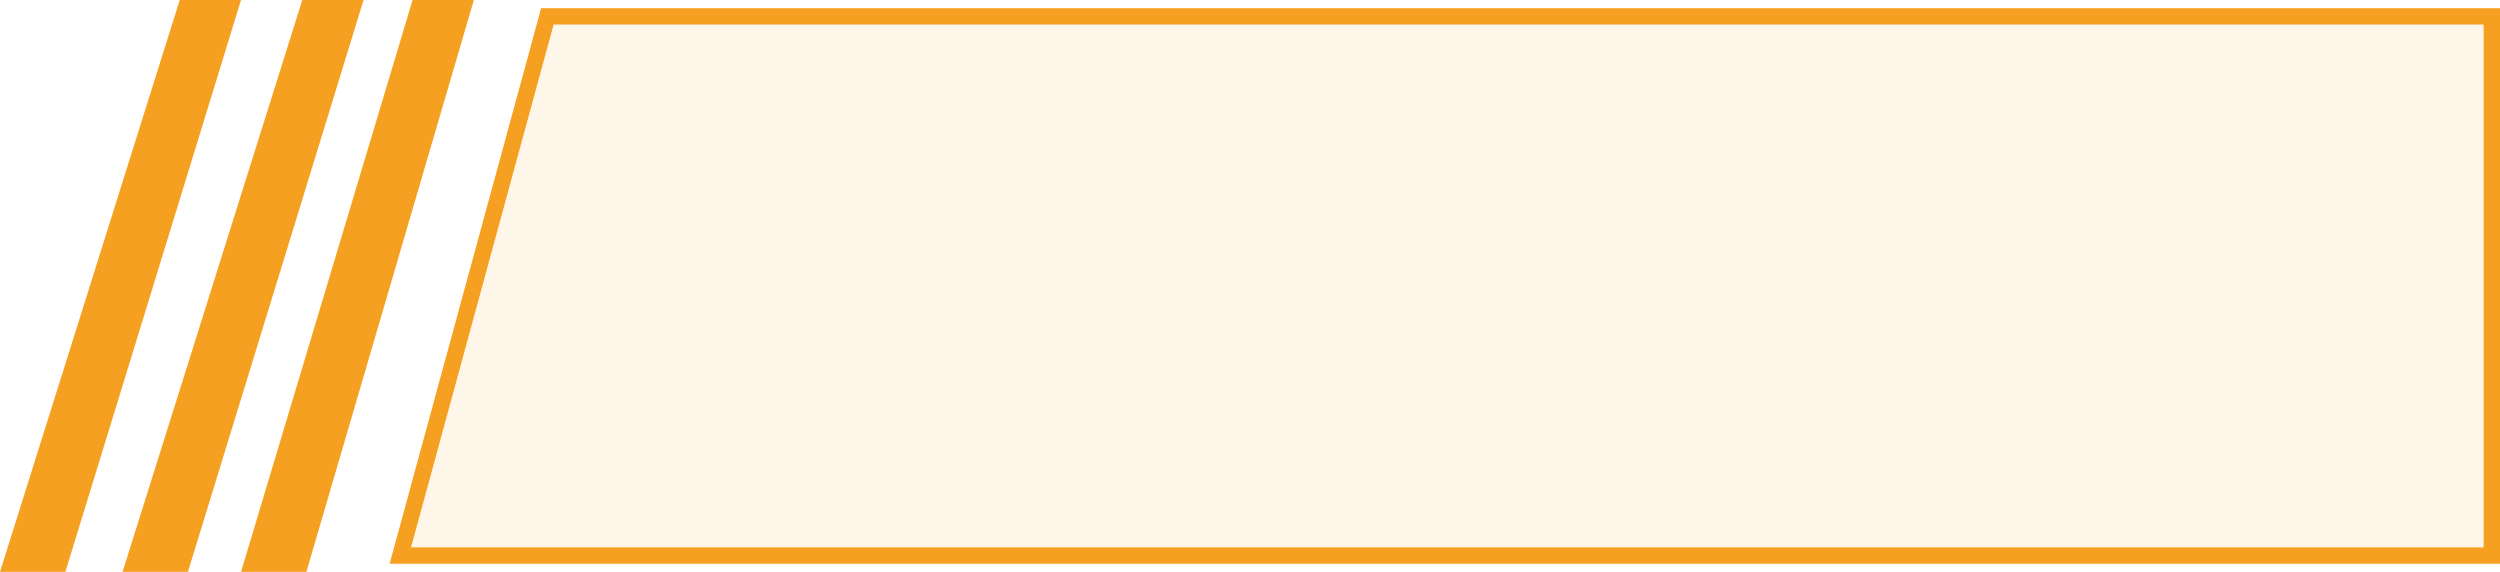 <svg width="306" height="70" viewBox="0 0 306 70" fill="none" xmlns="http://www.w3.org/2000/svg">
<path d="M49 68H305V2H67L49 68Z" fill="#F5A020" fill-opacity="0.1" stroke="#F5A020" stroke-width="2"/>
<path d="M29.5 70L50.5 0H58L37.5 70H29.5Z" fill="#F5A020"/>
<path d="M15 70L37 0H44.5L23 70H15Z" fill="#F5A020"/>
<path d="M0 70L22 0H29.5L8 70H0Z" fill="#F5A020"/>
</svg>
